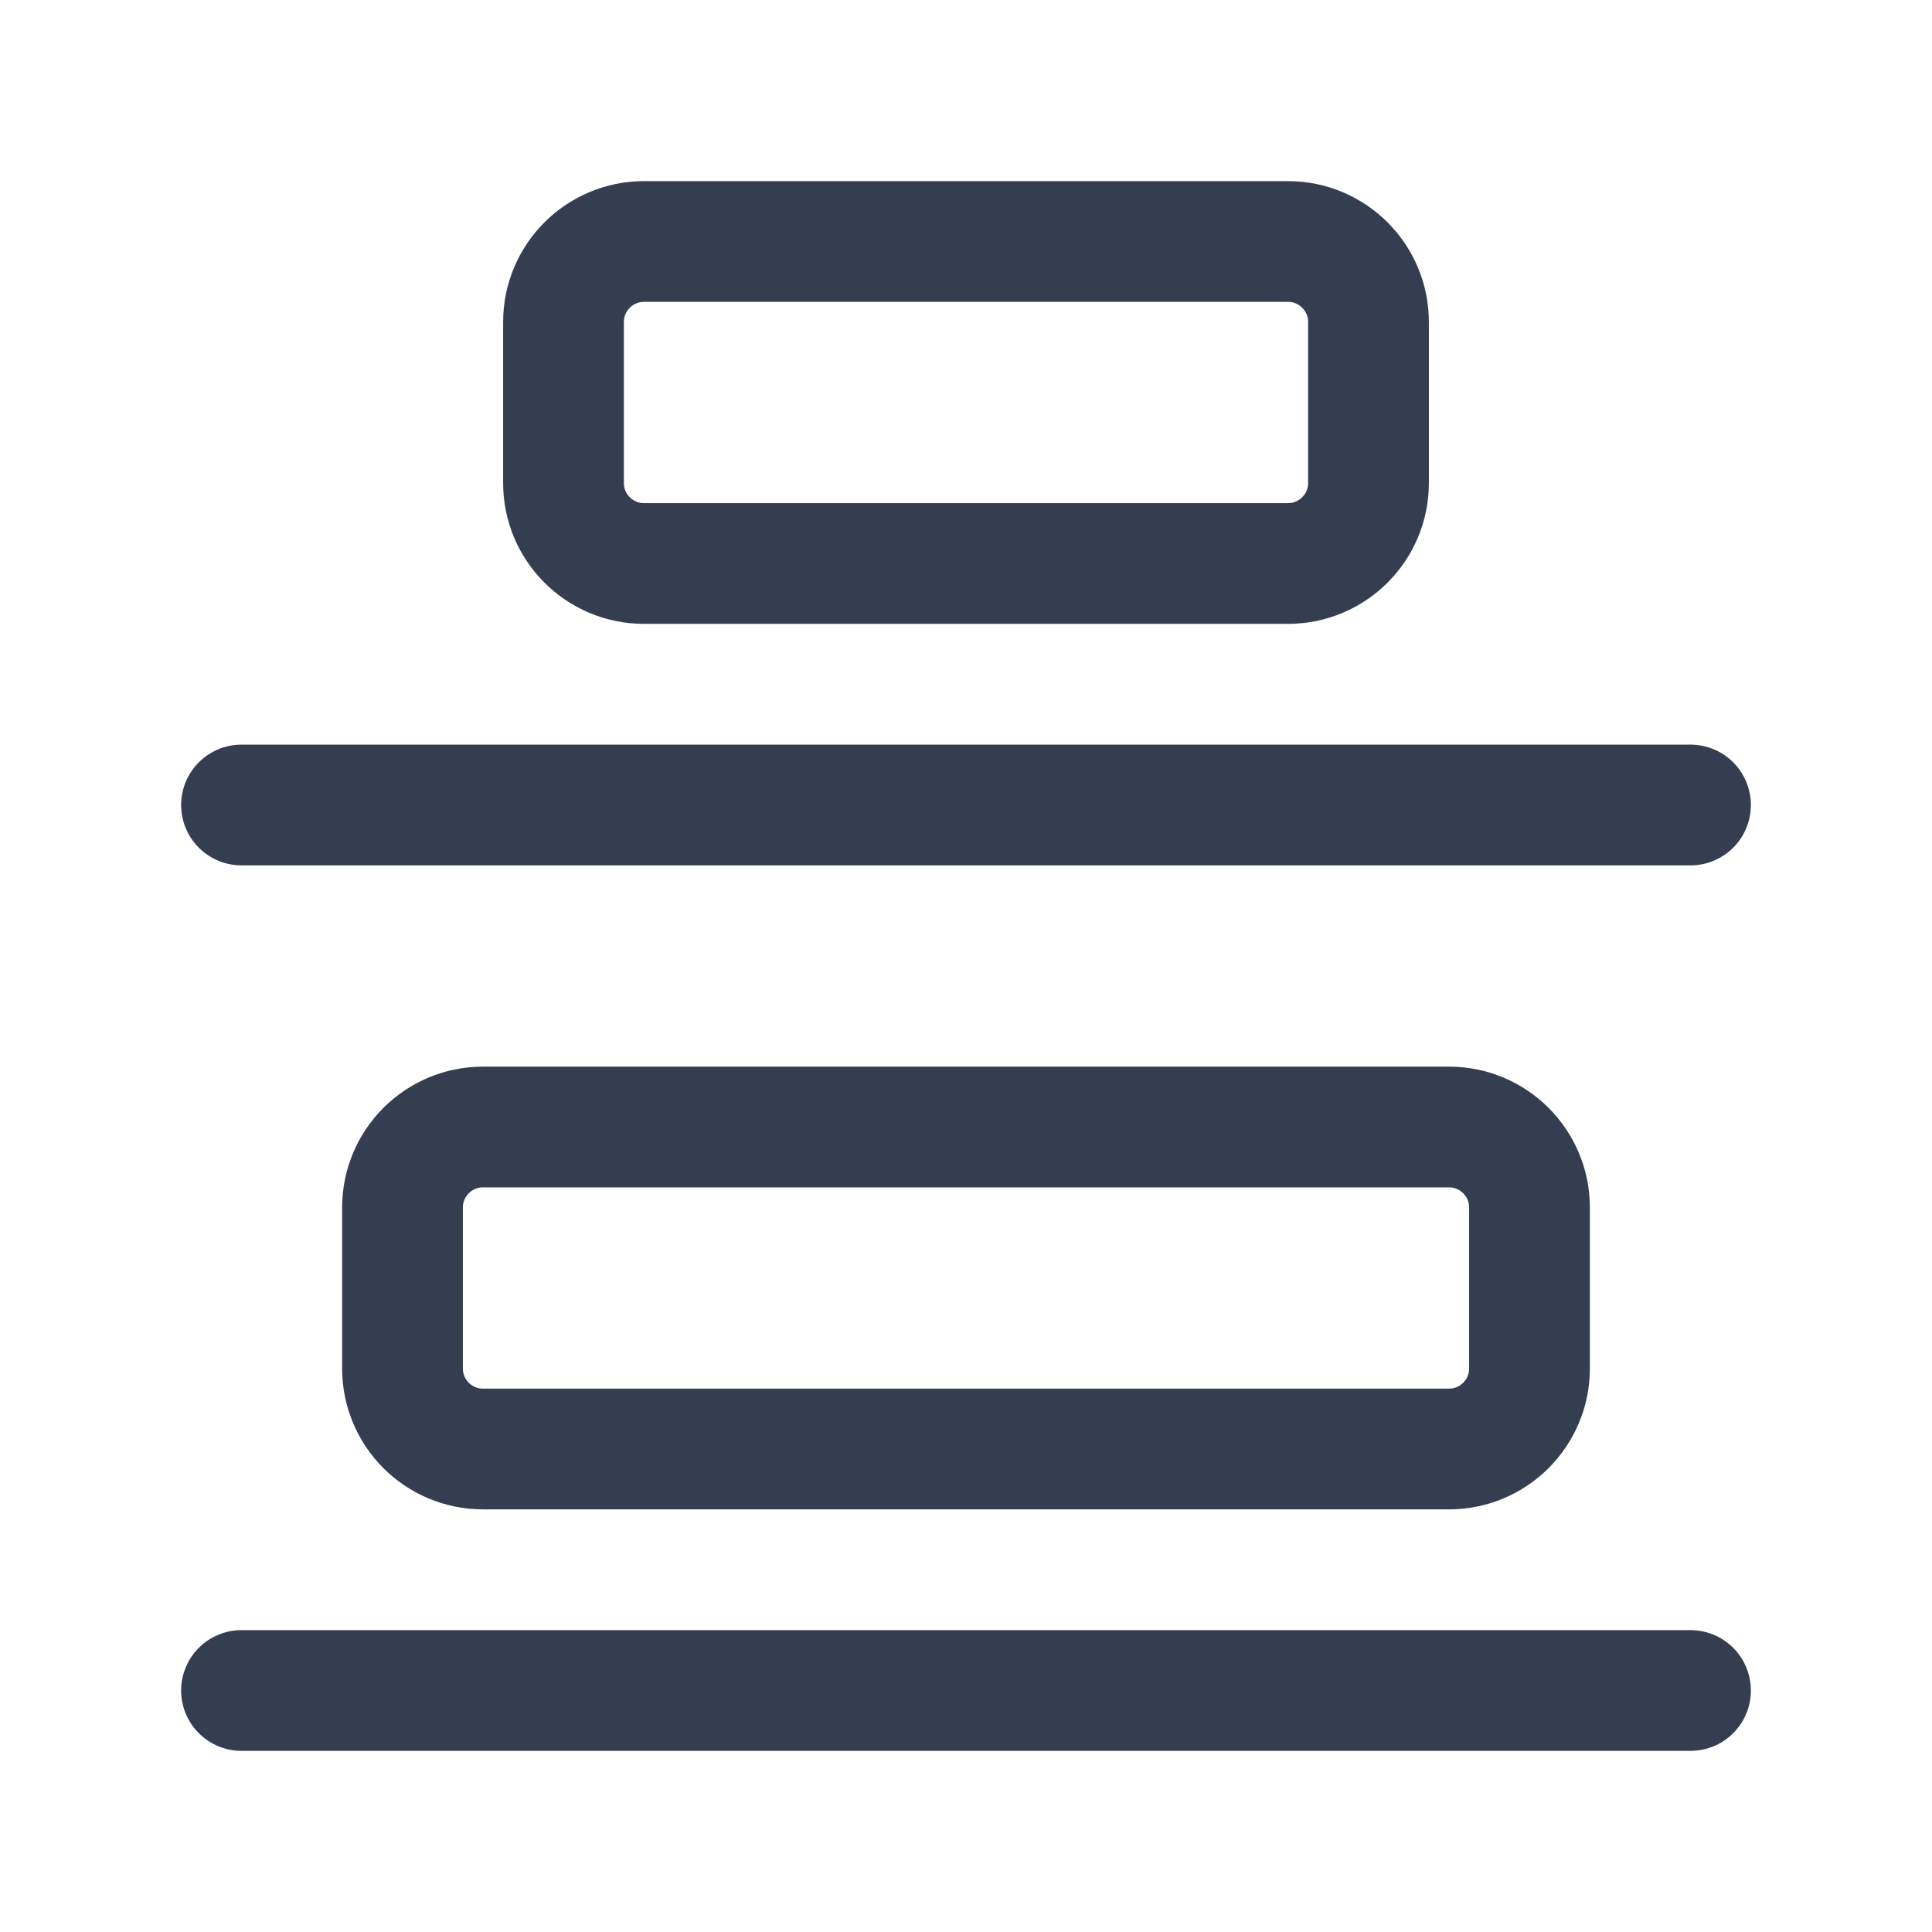 <svg width="24" height="24" viewBox="0 0 24 24" fill="none" xmlns="http://www.w3.org/2000/svg">
<path d="M3 21H21" stroke="#353E50" stroke-width="1.5" stroke-linecap="round" stroke-linejoin="round"/>
<path d="M3 10H21" stroke="#353E50" stroke-width="1.5" stroke-linecap="round" stroke-linejoin="round"/>
<path d="M16 3H8C7.448 3 7 3.448 7 4V6C7 6.552 7.448 7 8 7H16C16.552 7 17 6.552 17 6V4C17 3.448 16.552 3 16 3Z" stroke="#353E50" stroke-width="1.5" stroke-linecap="round" stroke-linejoin="round"/>
<path d="M18 14H6C5.448 14 5 14.448 5 15V17C5 17.552 5.448 18 6 18H18C18.552 18 19 17.552 19 17V15C19 14.448 18.552 14 18 14Z" stroke="#353E50" stroke-width="1.5" stroke-linecap="round" stroke-linejoin="round"/>
</svg>
